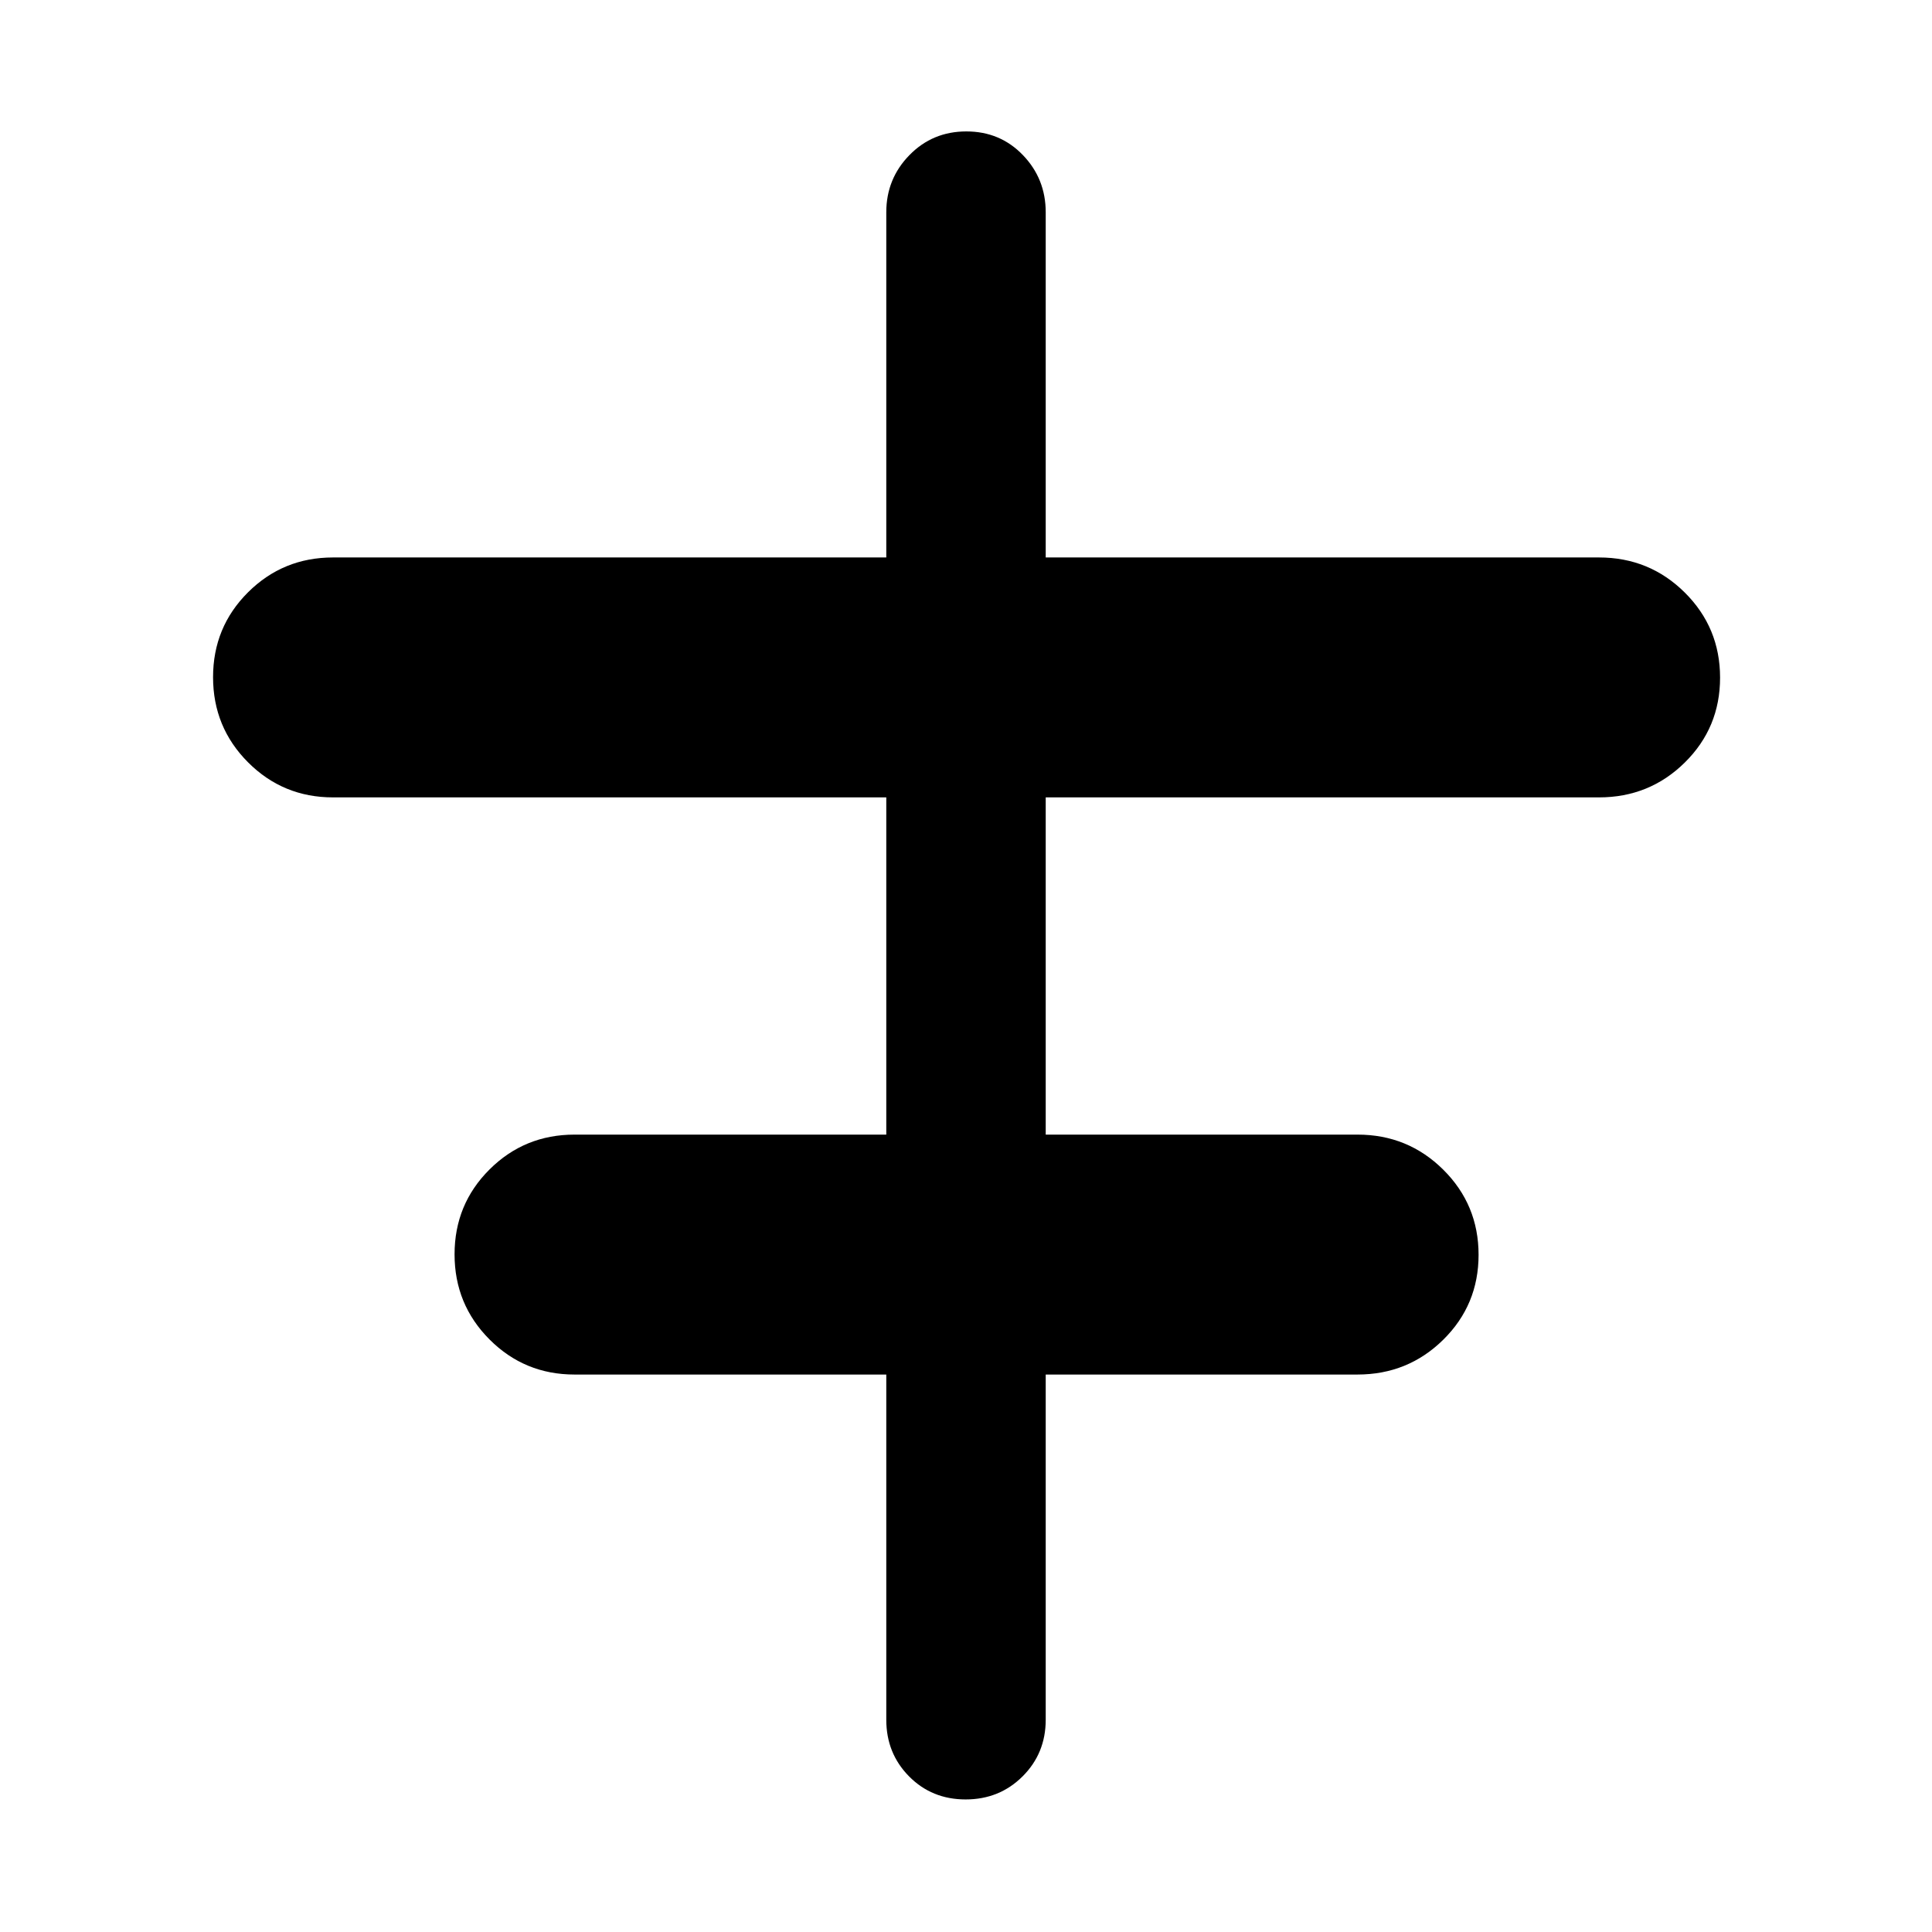 <svg xmlns="http://www.w3.org/2000/svg" width="48" height="48" viewBox="0 -960 960 960"><path d="M479.825-65.869q-16.782 0-28.108-11.451t-11.326-28.158v-171.521H285.478q-24.837 0-42.223-17.421-17.386-17.42-17.386-42.306 0-24.886 17.386-42.189t42.223-17.303h154.913v-167.564H165.478q-24.837 0-42.223-17.421-17.386-17.42-17.386-42.306 0-24.886 17.386-42.189t42.223-17.303h274.913v-171.521q0-16.636 11.501-28.405 11.502-11.769 28.283-11.769 16.782 0 28.108 11.769t11.326 28.405v171.521h274.913q25.073 0 42.624 17.421 17.55 17.42 17.55 42.306 0 24.886-17.55 42.189-17.551 17.303-42.624 17.303H519.609v167.564h154.913q25.073 0 42.624 17.421 17.55 17.42 17.55 42.306 0 24.886-17.55 42.189-17.551 17.303-42.624 17.303H519.609v171.521q0 16.707-11.501 28.158-11.502 11.451-28.283 11.451Z"/></svg>
